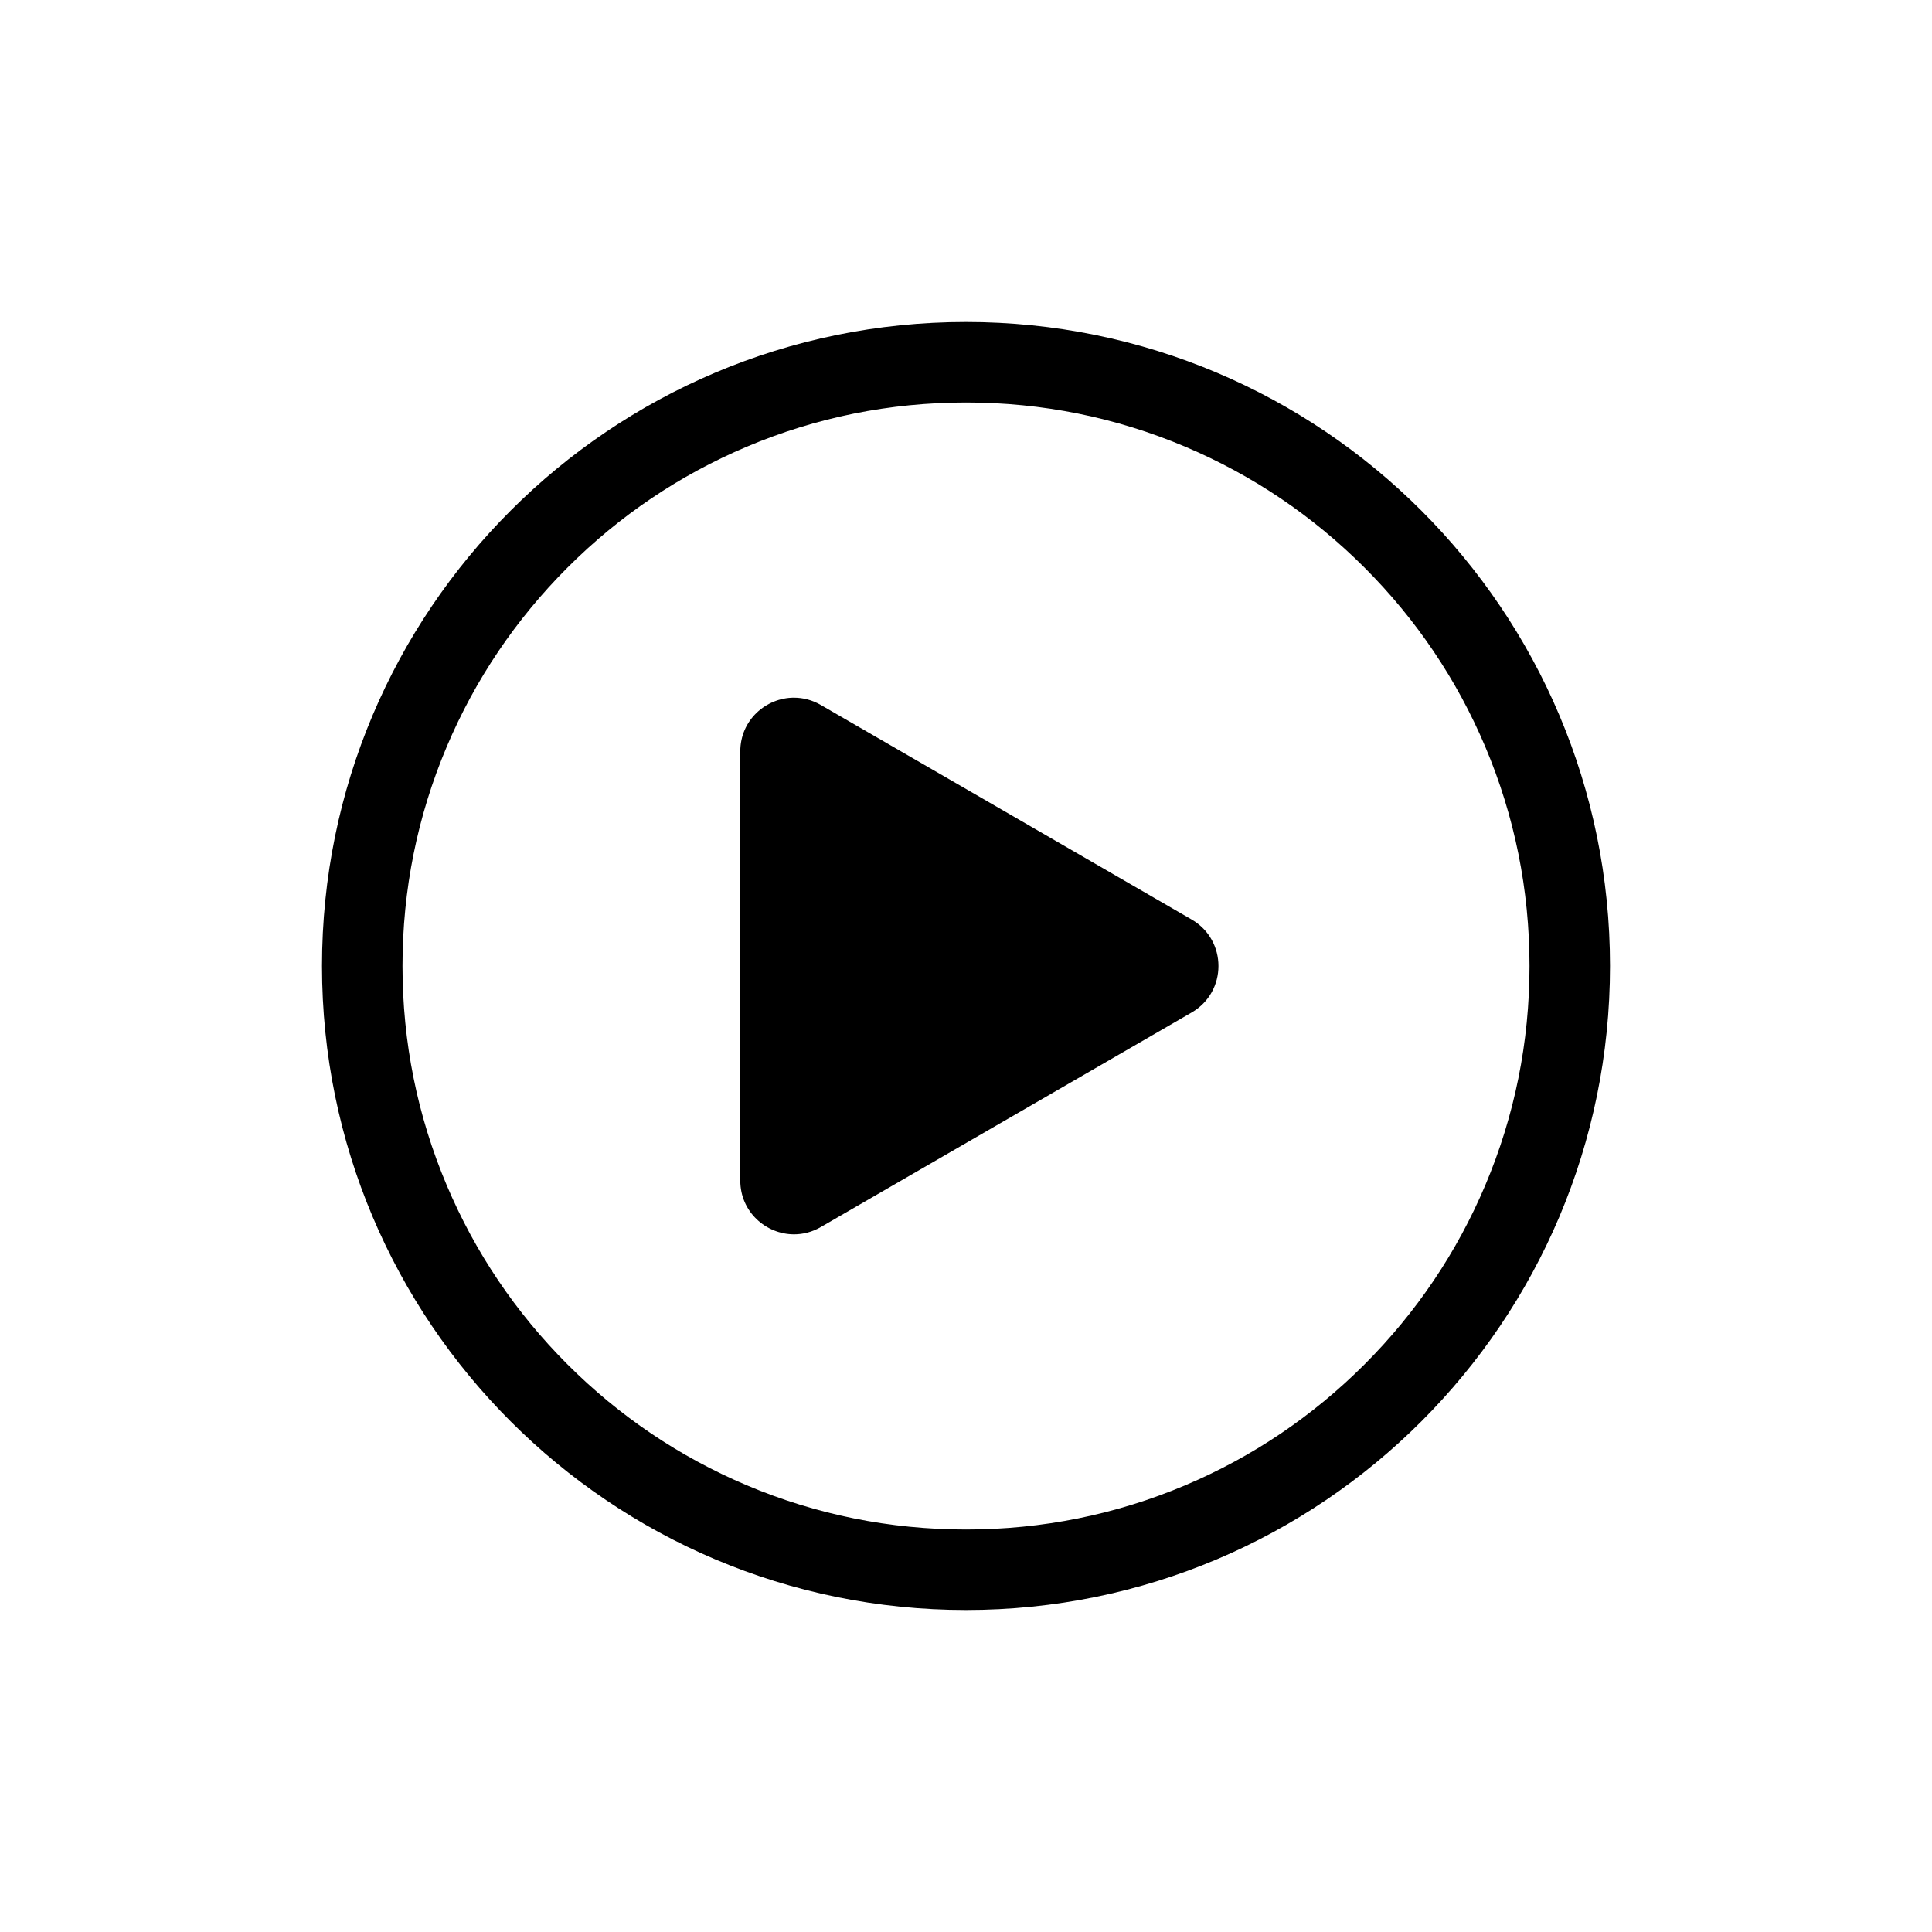 <svg xmlns="http://www.w3.org/2000/svg" viewBox="0 0 864 864"><path d="M432 180c34.04 0 67.03 6.66 98.08 19.79 30 12.69 56.96 30.87 80.11 54.02 23.16 23.15 41.33 50.11 54.02 80.11C677.34 364.96 684 397.96 684 432s-6.66 67.03-19.79 98.08c-12.69 30-30.87 56.96-54.02 80.11-23.15 23.16-50.11 41.33-80.11 54.02C499.04 677.34 466.04 684 432 684s-67.03-6.66-98.08-19.79c-30-12.69-56.96-30.87-80.11-54.02-23.16-23.15-41.33-50.11-54.02-80.11C186.66 499.04 180 466.04 180 432s6.66-67.03 19.79-98.08c12.69-30 30.87-56.96 54.02-80.11 23.15-23.16 50.11-41.33 80.11-54.02C364.96 186.66 397.96 180 432 180m0-36c-159.06 0-288 128.94-288 288s128.94 288 288 288 288-128.94 288-288-128.94-288-288-288"/><path d="M355.1 534c-2.44 0-6.04-1.92-6.04-6.04V336.04c0-4.12 3.6-6.04 6.04-6.04 1.02 0 1.99.28 2.97.84l165.84 95.96c2.61 1.51 3 3.9 3 5.19s-.39 3.69-3 5.19l-165.84 95.96c-.98.57-1.95.84-2.97.84Z"/><path d="M367.06 356.85 496.94 432l-129.88 75.15V356.84M355.1 312c-12.54 0-24.04 10.02-24.04 24.04v191.92c0 14.01 11.5 24.04 24.04 24.04 4 0 8.11-1.02 11.98-3.26l165.84-95.96c15.97-9.24 15.97-32.3 0-41.55l-165.84-95.96c-3.87-2.24-7.98-3.26-11.98-3.26Z"/></svg>